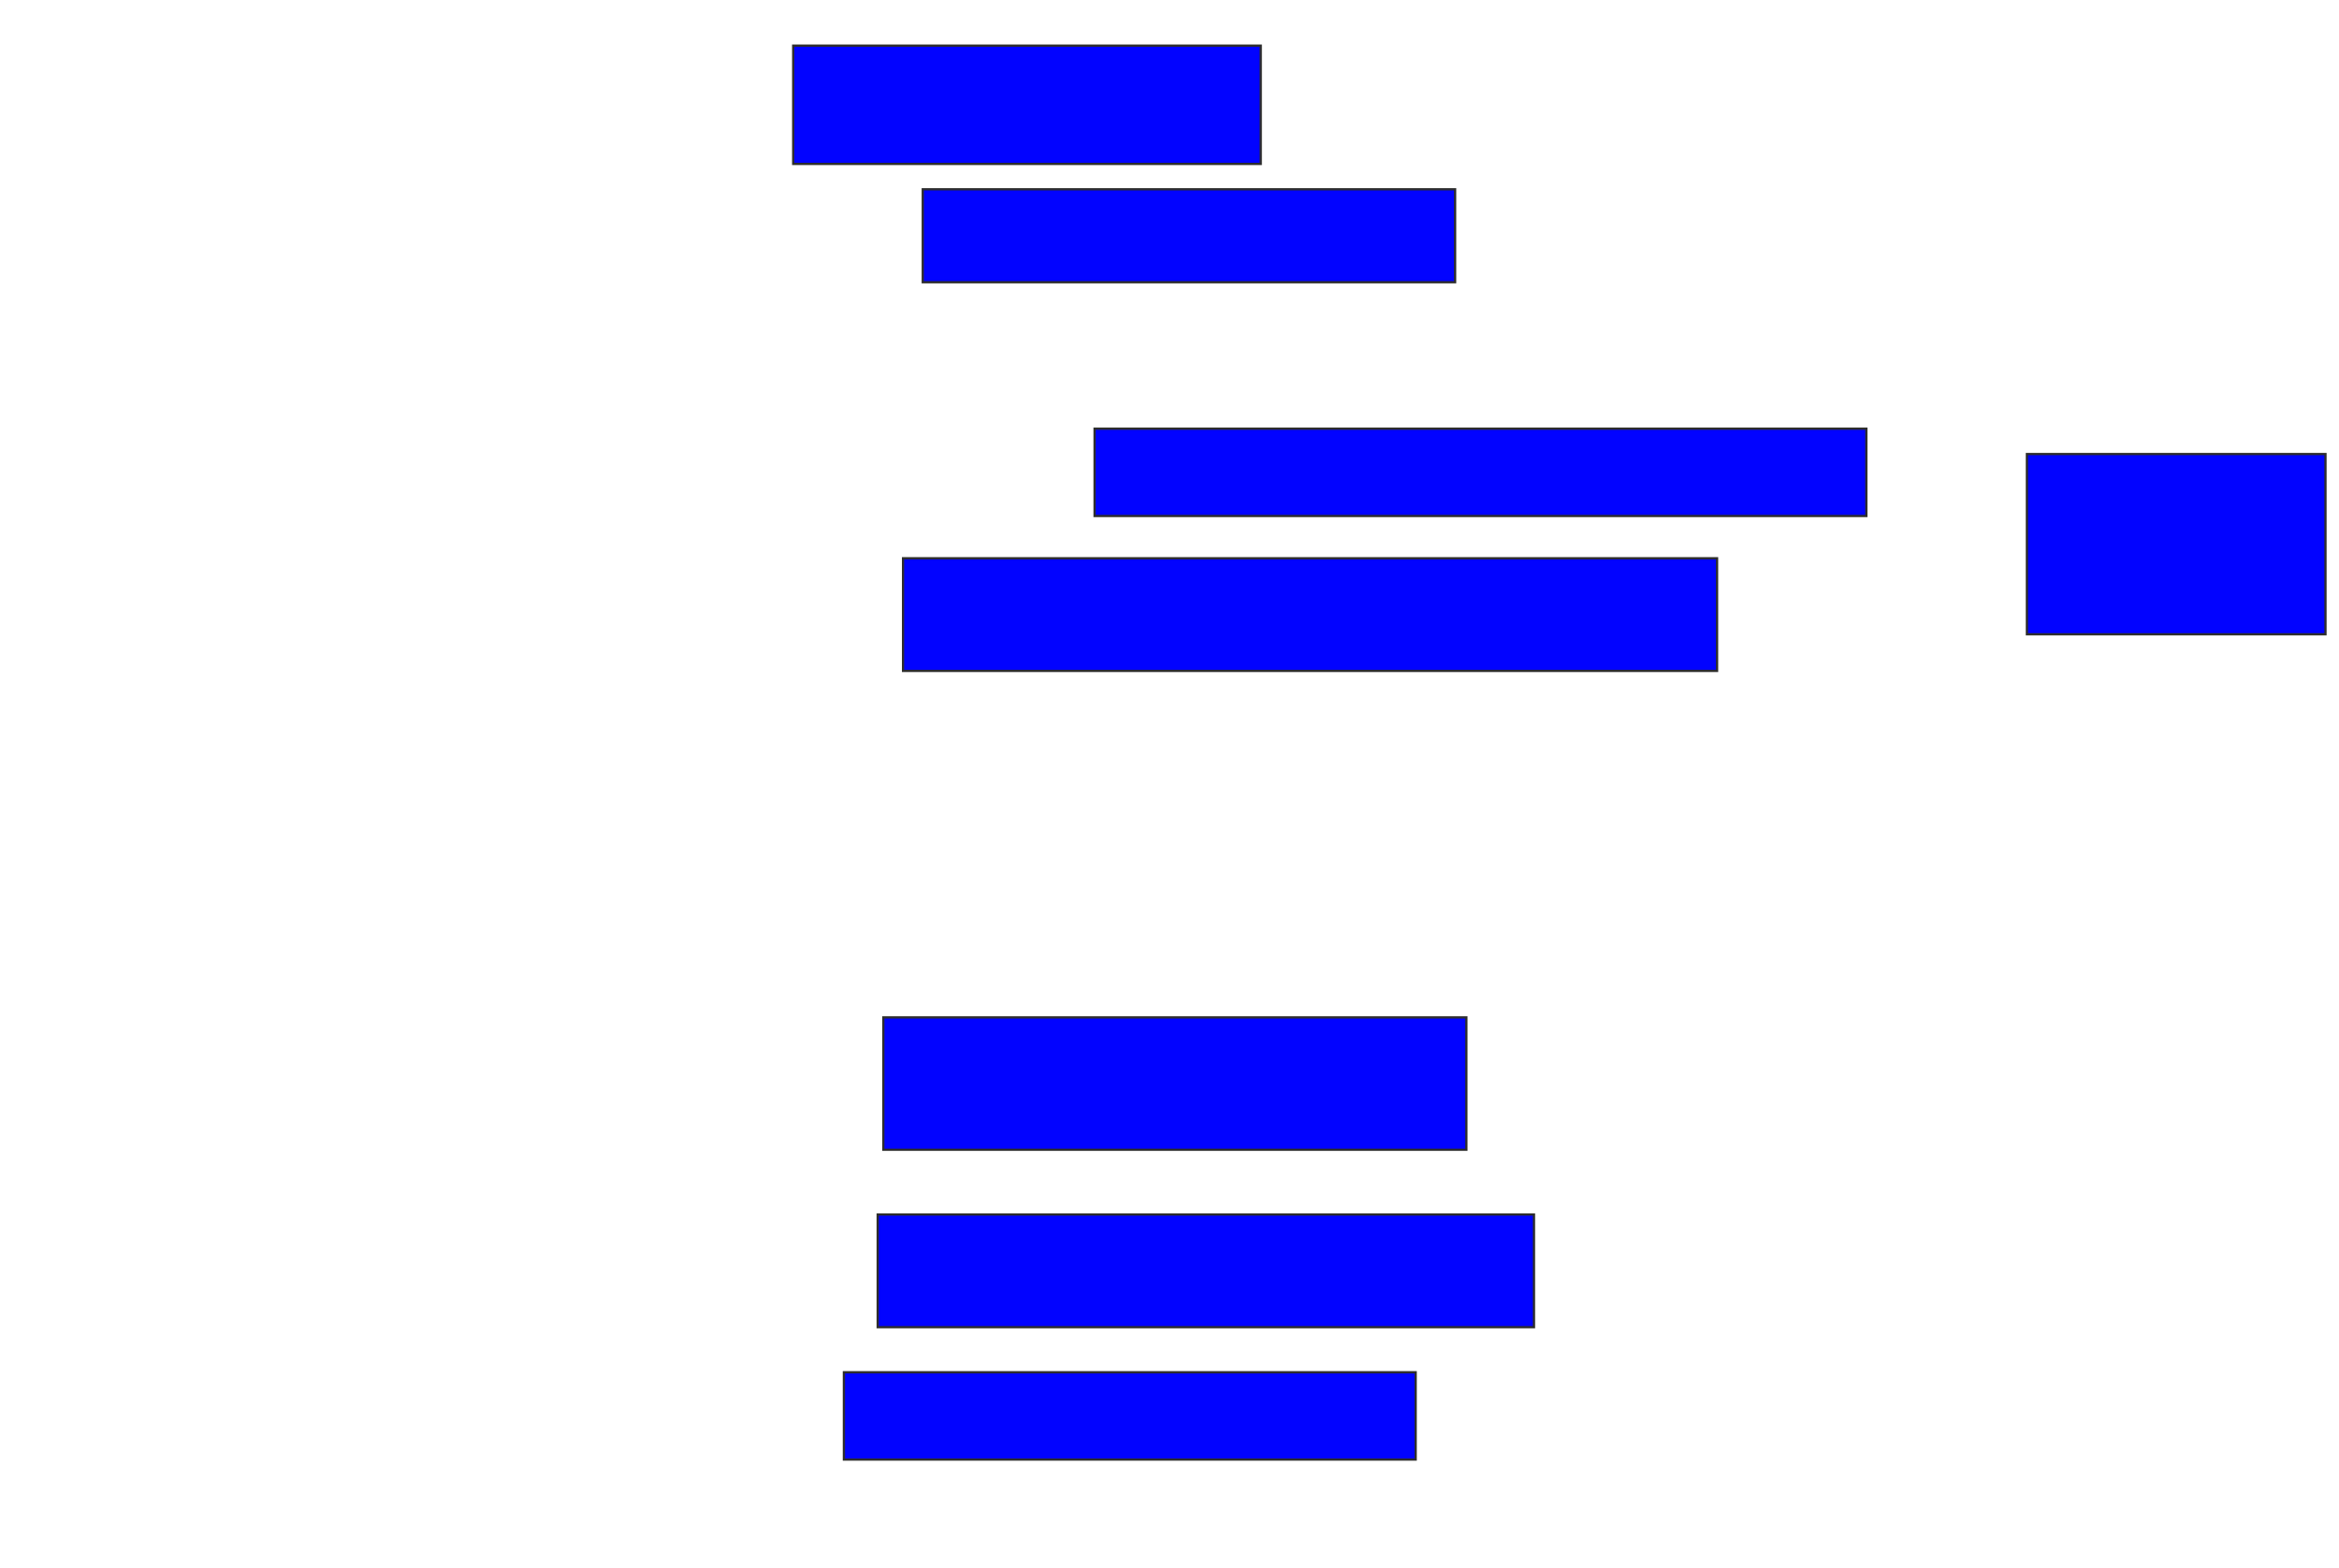 <svg xmlns="http://www.w3.org/2000/svg" width="1038" height="696">
 <!-- Created with Image Occlusion Enhanced -->
 <g>
  <title>Labels</title>
 </g>
 <g>
  <title>Masks</title>
  <rect id="e276191f83d74c85a62a624436845059-ao-1" height="52.5" width="207.5" y="20.25" x="352" stroke="#2D2D2D" fill="#0203ff"/>
  <rect id="e276191f83d74c85a62a624436845059-ao-2" height="41.25" width="236.25" y="84" x="409.5" stroke="#2D2D2D" fill="#0203ff"/>
  <rect id="e276191f83d74c85a62a624436845059-ao-3" height="38.75" width="342.5" y="190.25" x="485.75" stroke="#2D2D2D" fill="#0203ff"/>
  <rect id="e276191f83d74c85a62a624436845059-ao-4" height="50" width="361.25" y="247.75" x="400.75" stroke="#2D2D2D" fill="#0203ff"/>
  <rect id="e276191f83d74c85a62a624436845059-ao-5" height="80" width="132.5" y="201.5" x="899.5" stroke="#2D2D2D" fill="#0203ff"/>
  
  <rect id="e276191f83d74c85a62a624436845059-ao-7" height="58.75" width="258.75" y="451.5" x="392" stroke="#2D2D2D" fill="#0203ff"/>
  <rect id="e276191f83d74c85a62a624436845059-ao-8" height="50" width="291.25" y="539" x="389.5" stroke="#2D2D2D" fill="#0203ff"/>
  <rect id="e276191f83d74c85a62a624436845059-ao-9" height="38.75" width="253.75" y="609" x="374.5" stroke="#2D2D2D" fill="#0203ff"/>
 </g>
</svg>